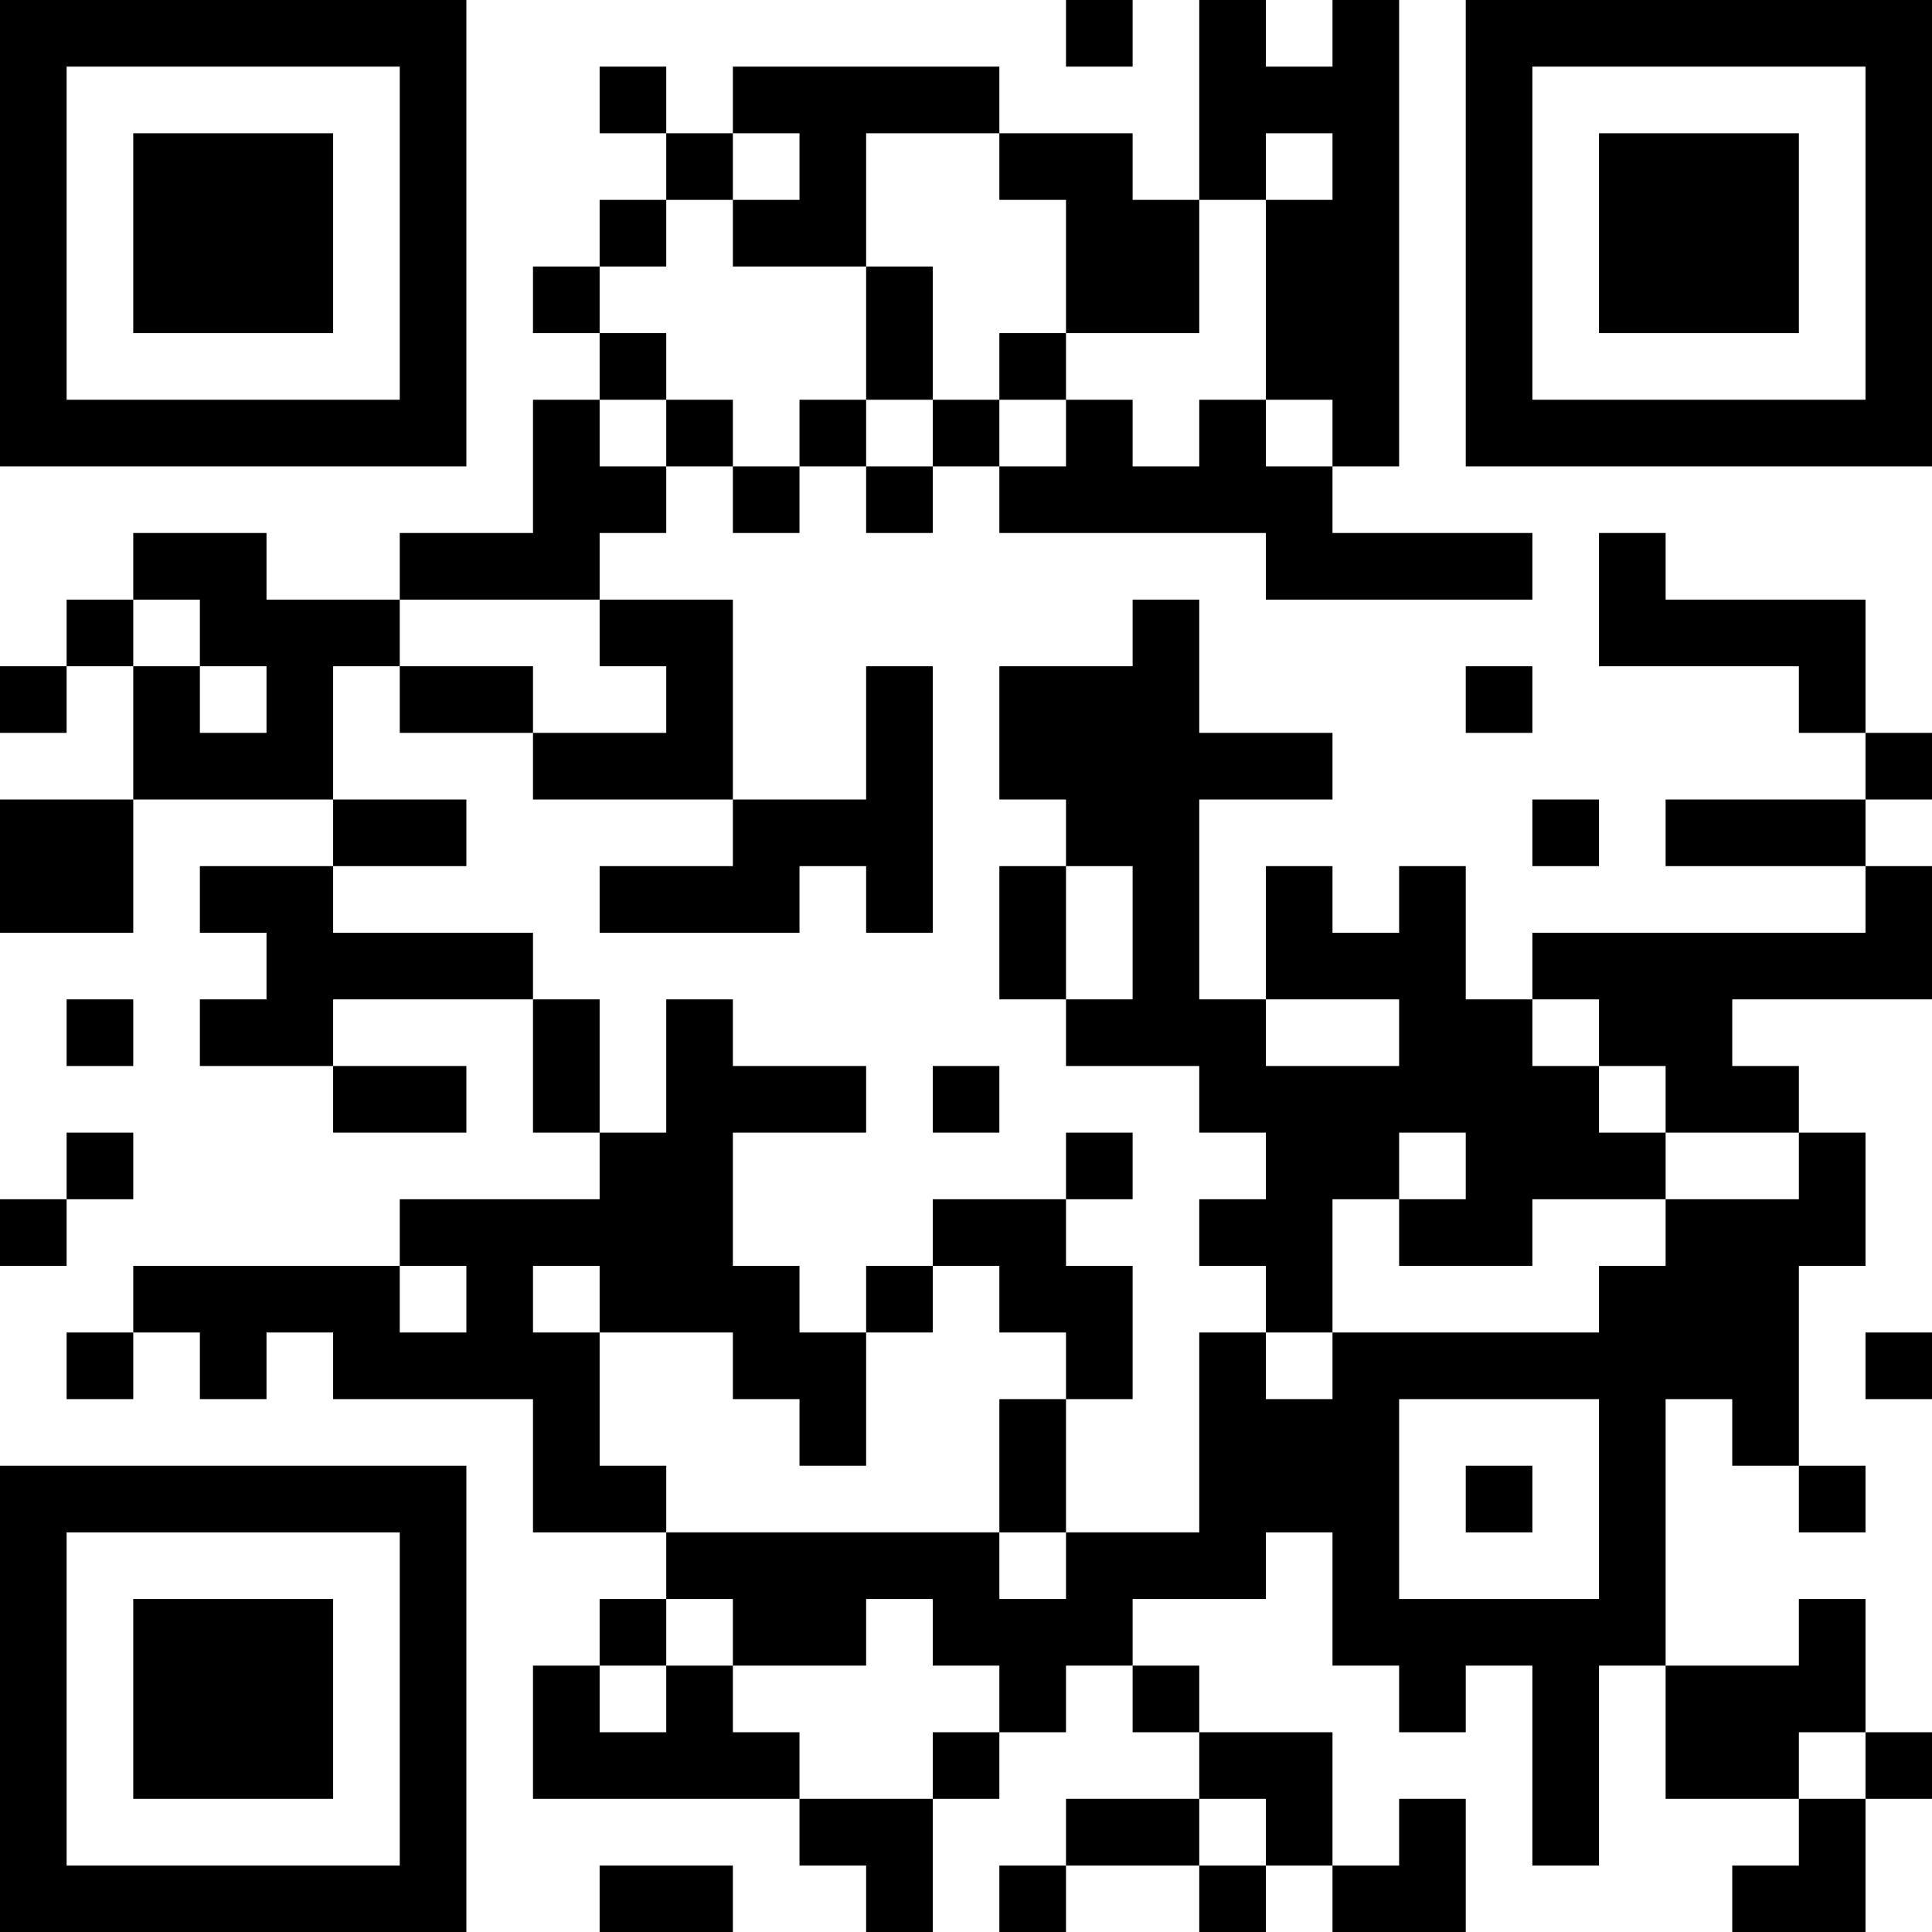 <?xml version="1.0" encoding="UTF-8"?>
<svg xmlns="http://www.w3.org/2000/svg" version="1.1" width="200" height="200" viewBox="0 0 200 200"><rect x="0" y="0" width="200" height="200" fill="#ffffff"/><g transform="scale(6.897)"><g transform="translate(0,0)"><path fill-rule="evenodd" d="M16 0L16 1L17 1L17 0ZM18 0L18 3L17 3L17 2L15 2L15 1L11 1L11 2L10 2L10 1L9 1L9 2L10 2L10 3L9 3L9 4L8 4L8 5L9 5L9 6L8 6L8 8L6 8L6 9L4 9L4 8L2 8L2 9L1 9L1 10L0 10L0 11L1 11L1 10L2 10L2 12L0 12L0 14L2 14L2 12L5 12L5 13L3 13L3 14L4 14L4 15L3 15L3 16L5 16L5 17L7 17L7 16L5 16L5 15L8 15L8 17L9 17L9 18L6 18L6 19L2 19L2 20L1 20L1 21L2 21L2 20L3 20L3 21L4 21L4 20L5 20L5 21L8 21L8 23L10 23L10 24L9 24L9 25L8 25L8 27L12 27L12 28L13 28L13 29L14 29L14 27L15 27L15 26L16 26L16 25L17 25L17 26L18 26L18 27L16 27L16 28L15 28L15 29L16 29L16 28L18 28L18 29L19 29L19 28L20 28L20 29L22 29L22 27L21 27L21 28L20 28L20 26L18 26L18 25L17 25L17 24L19 24L19 23L20 23L20 25L21 25L21 26L22 26L22 25L23 25L23 28L24 28L24 25L25 25L25 27L27 27L27 28L26 28L26 29L28 29L28 27L29 27L29 26L28 26L28 24L27 24L27 25L25 25L25 21L26 21L26 22L27 22L27 23L28 23L28 22L27 22L27 19L28 19L28 17L27 17L27 16L26 16L26 15L29 15L29 13L28 13L28 12L29 12L29 11L28 11L28 9L25 9L25 8L24 8L24 10L27 10L27 11L28 11L28 12L25 12L25 13L28 13L28 14L23 14L23 15L22 15L22 13L21 13L21 14L20 14L20 13L19 13L19 15L18 15L18 12L20 12L20 11L18 11L18 9L17 9L17 10L15 10L15 12L16 12L16 13L15 13L15 15L16 15L16 16L18 16L18 17L19 17L19 18L18 18L18 19L19 19L19 20L18 20L18 23L16 23L16 21L17 21L17 19L16 19L16 18L17 18L17 17L16 17L16 18L14 18L14 19L13 19L13 20L12 20L12 19L11 19L11 17L13 17L13 16L11 16L11 15L10 15L10 17L9 17L9 15L8 15L8 14L5 14L5 13L7 13L7 12L5 12L5 10L6 10L6 11L8 11L8 12L11 12L11 13L9 13L9 14L12 14L12 13L13 13L13 14L14 14L14 10L13 10L13 12L11 12L11 9L9 9L9 8L10 8L10 7L11 7L11 8L12 8L12 7L13 7L13 8L14 8L14 7L15 7L15 8L19 8L19 9L23 9L23 8L20 8L20 7L21 7L21 0L20 0L20 1L19 1L19 0ZM11 2L11 3L10 3L10 4L9 4L9 5L10 5L10 6L9 6L9 7L10 7L10 6L11 6L11 7L12 7L12 6L13 6L13 7L14 7L14 6L15 6L15 7L16 7L16 6L17 6L17 7L18 7L18 6L19 6L19 7L20 7L20 6L19 6L19 3L20 3L20 2L19 2L19 3L18 3L18 5L16 5L16 3L15 3L15 2L13 2L13 4L11 4L11 3L12 3L12 2ZM13 4L13 6L14 6L14 4ZM15 5L15 6L16 6L16 5ZM2 9L2 10L3 10L3 11L4 11L4 10L3 10L3 9ZM6 9L6 10L8 10L8 11L10 11L10 10L9 10L9 9ZM22 10L22 11L23 11L23 10ZM23 12L23 13L24 13L24 12ZM16 13L16 15L17 15L17 13ZM1 15L1 16L2 16L2 15ZM19 15L19 16L21 16L21 15ZM23 15L23 16L24 16L24 17L25 17L25 18L23 18L23 19L21 19L21 18L22 18L22 17L21 17L21 18L20 18L20 20L19 20L19 21L20 21L20 20L24 20L24 19L25 19L25 18L27 18L27 17L25 17L25 16L24 16L24 15ZM14 16L14 17L15 17L15 16ZM1 17L1 18L0 18L0 19L1 19L1 18L2 18L2 17ZM6 19L6 20L7 20L7 19ZM8 19L8 20L9 20L9 22L10 22L10 23L15 23L15 24L16 24L16 23L15 23L15 21L16 21L16 20L15 20L15 19L14 19L14 20L13 20L13 22L12 22L12 21L11 21L11 20L9 20L9 19ZM28 20L28 21L29 21L29 20ZM21 21L21 24L24 24L24 21ZM22 22L22 23L23 23L23 22ZM10 24L10 25L9 25L9 26L10 26L10 25L11 25L11 26L12 26L12 27L14 27L14 26L15 26L15 25L14 25L14 24L13 24L13 25L11 25L11 24ZM27 26L27 27L28 27L28 26ZM18 27L18 28L19 28L19 27ZM9 28L9 29L11 29L11 28ZM0 0L0 7L7 7L7 0ZM1 1L1 6L6 6L6 1ZM2 2L2 5L5 5L5 2ZM22 0L22 7L29 7L29 0ZM23 1L23 6L28 6L28 1ZM24 2L24 5L27 5L27 2ZM0 22L0 29L7 29L7 22ZM1 23L1 28L6 28L6 23ZM2 24L2 27L5 27L5 24Z" fill="#000000"/></g></g></svg>
